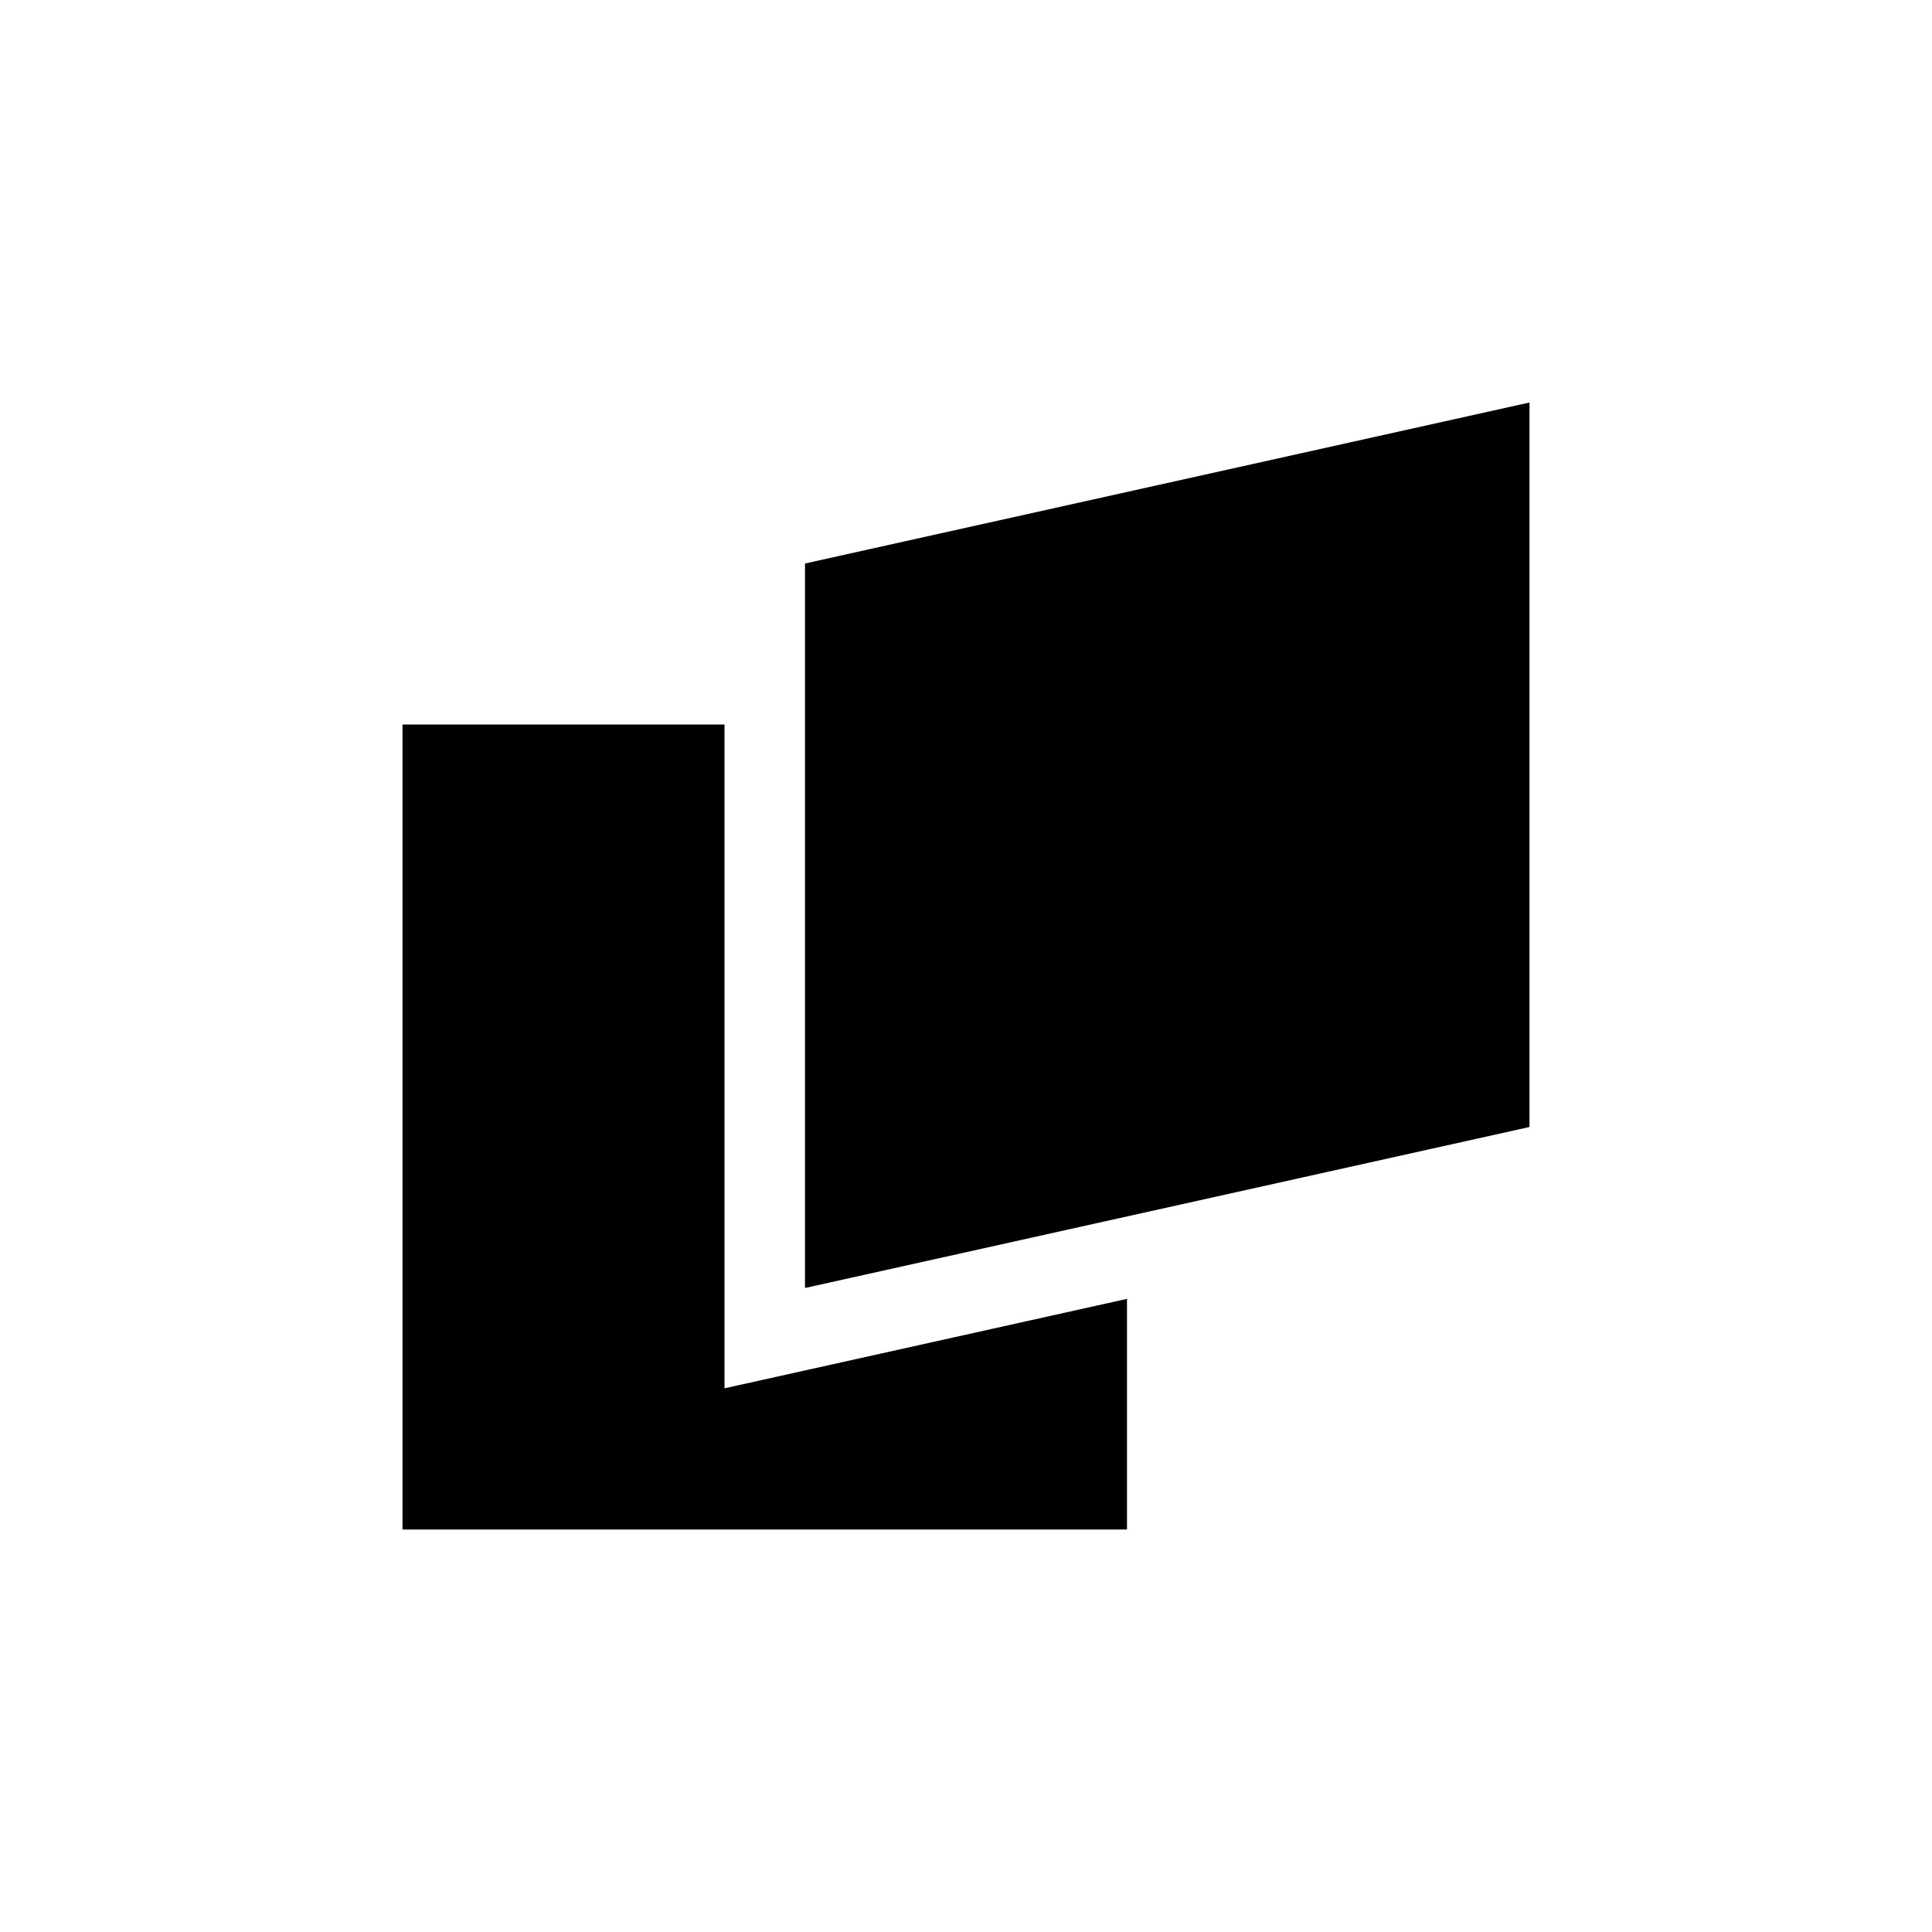 <?xml version="1.0" encoding="UTF-8" standalone="no"?>
<!--Created with Inkscape (http://www.inkscape.org/)-->
<svg id="svg3049" xmlns:rdf="http://www.w3.org/1999/02/22-rdf-syntax-ns#" xmlns="http://www.w3.org/2000/svg" height="24" width="24" version="1.1" xmlns:cc="http://creativecommons.org/ns#" xmlns:dc="http://purl.org/dc/elements/1.1/">
 <defs id="defs3051">
 </defs>
 <g id="layer1" transform="translate(-421.71 -523.79)">
  <path id="rect4281" opacity="1" style="color:#4d4d4d" fill-rule="evenodd" d="m440.71 528.79-9 2v9l9-2v-9zm-14 4v10h9v-2.865l-5 1.111v-8.246h-4z"/>
 </g>
</svg>

